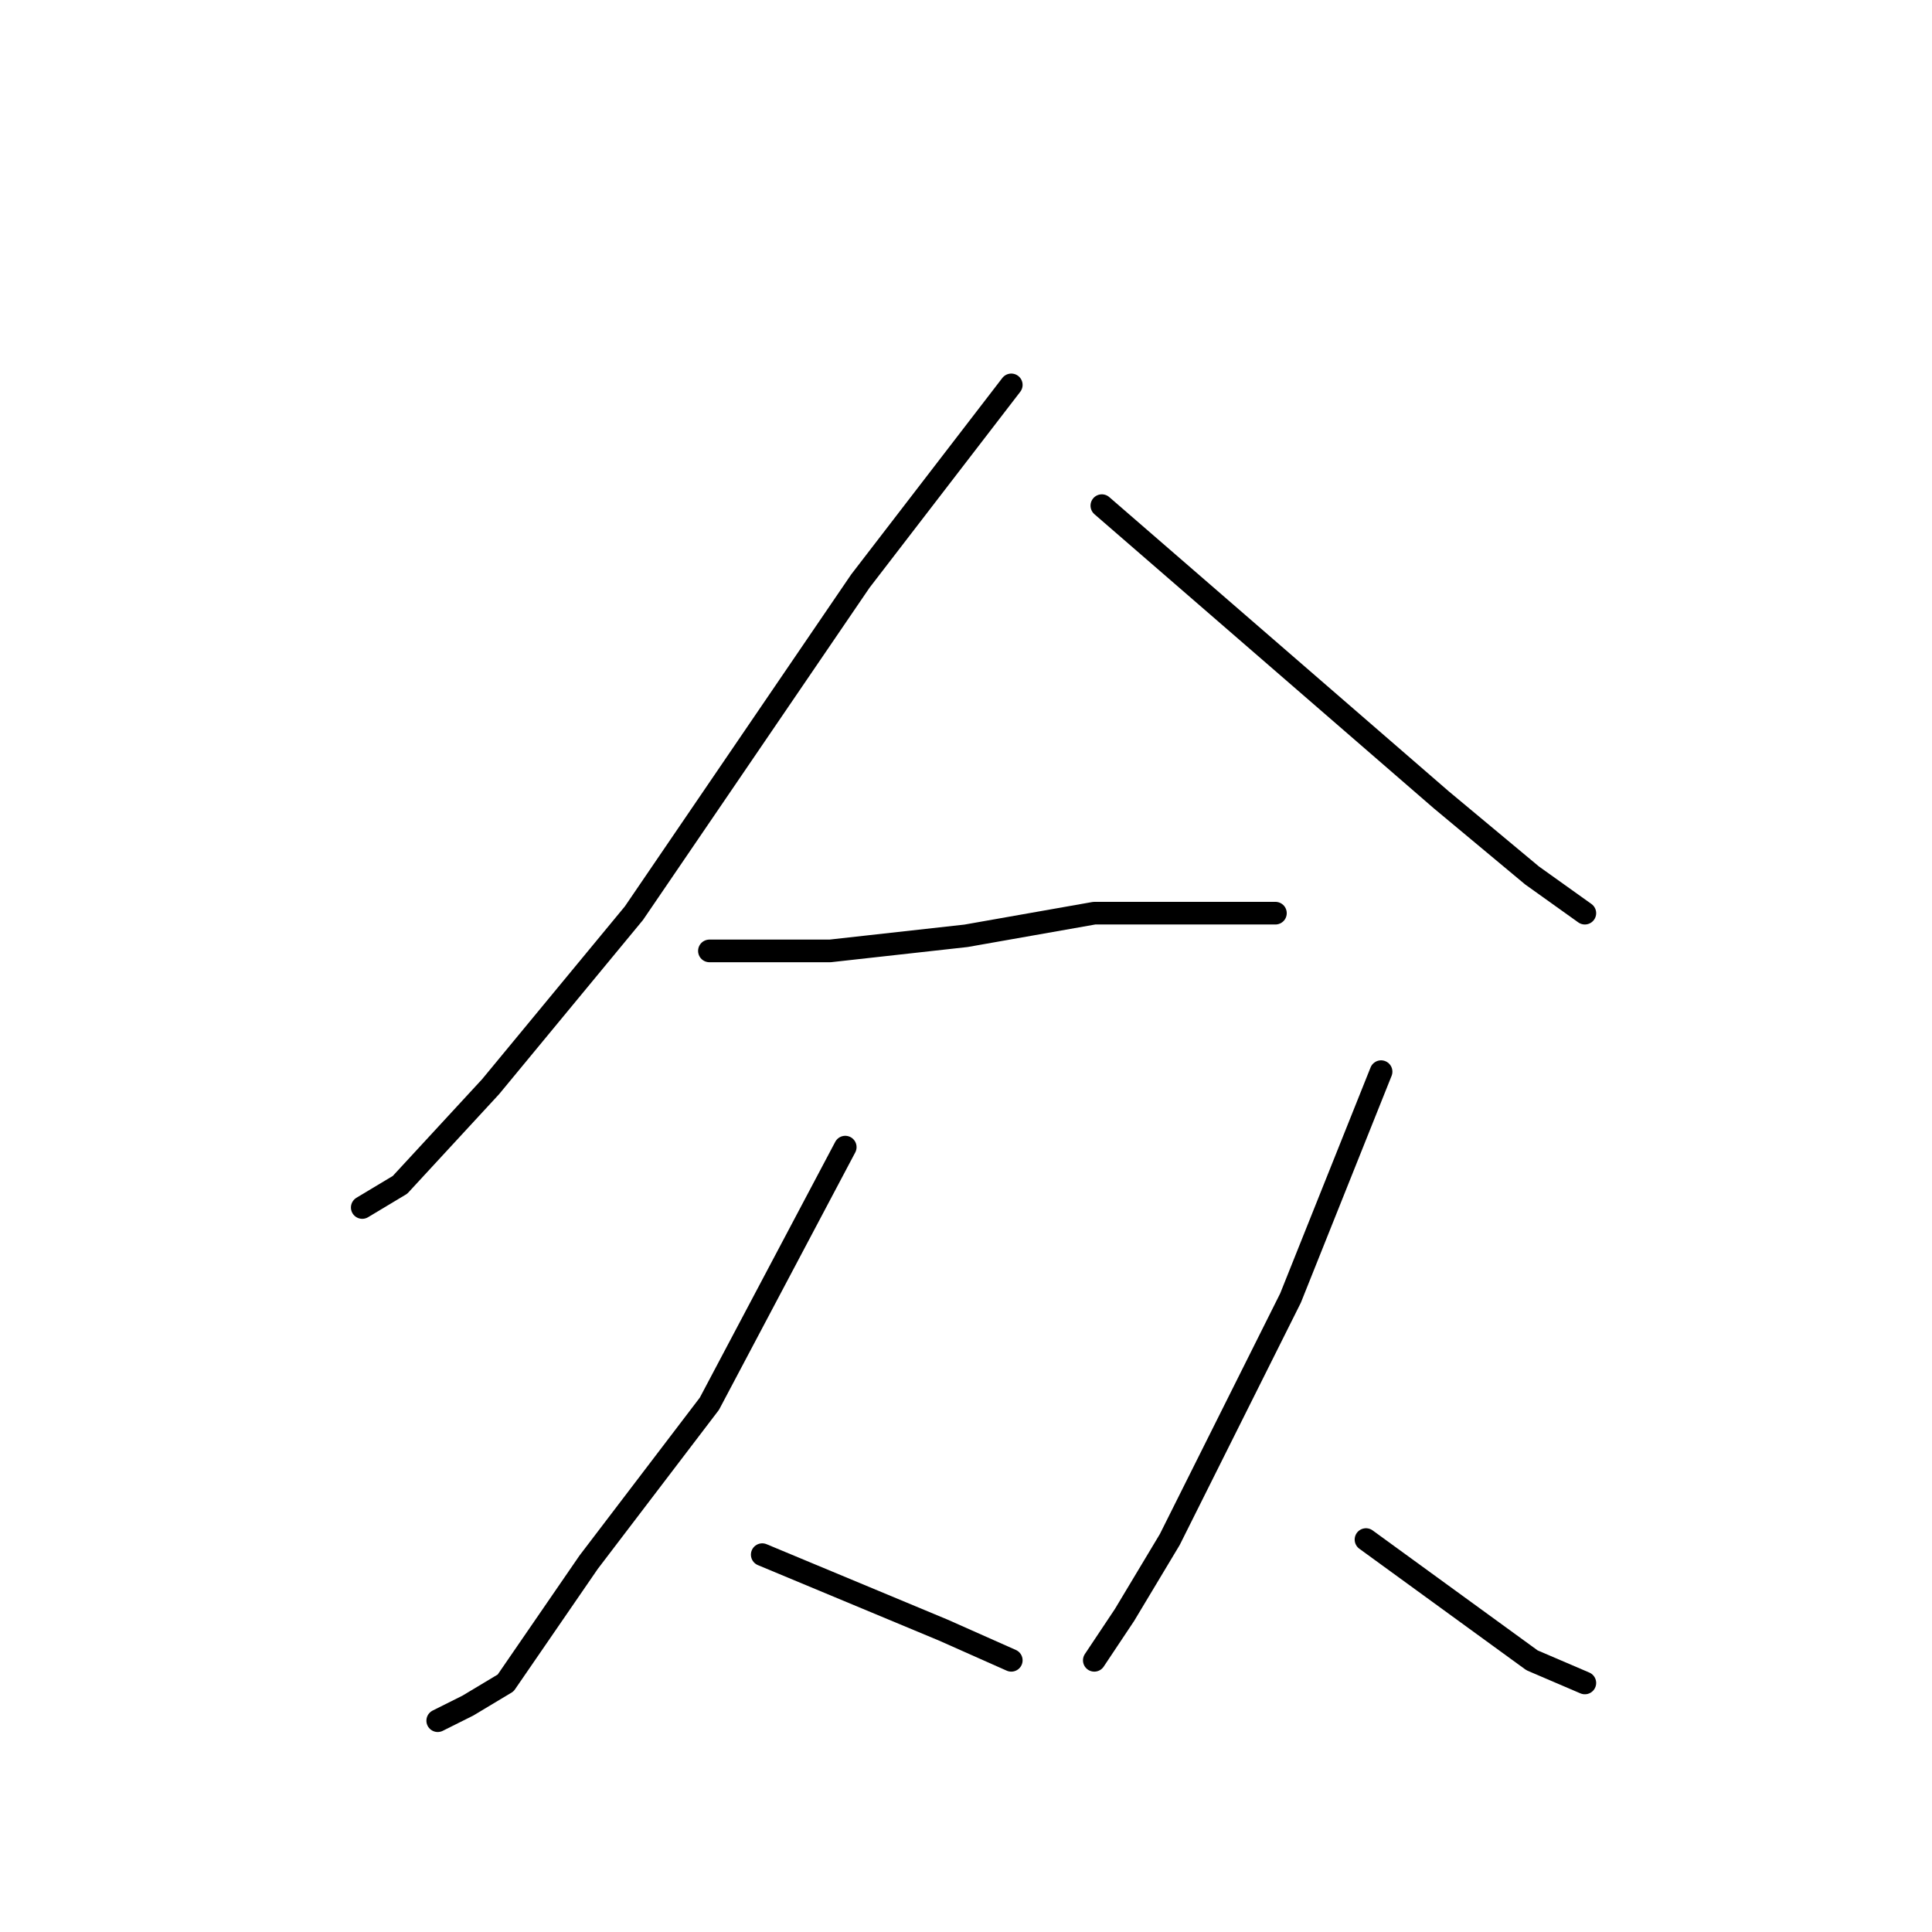 <?xml version="1.0" standalone="no"?>
    <svg width="256" height="256" xmlns="http://www.w3.org/2000/svg" version="1.1">
    <polyline stroke="black" stroke-width="3" stroke-linecap="round" fill="transparent" stroke-linejoin="round" points="134 51 124 64 114 77 84 121 65 144 53 157 48 160 48 160 " />
        <polyline stroke="black" stroke-width="3" stroke-linecap="round" fill="transparent" stroke-linejoin="round" points="146 67 161 80 176 93 191 106 203 116 210 121 210 121 " />
        <polyline stroke="black" stroke-width="3" stroke-linecap="round" fill="transparent" stroke-linejoin="round" points="94 126 102 126 110 126 128 124 145 121 155 121 165 121 169 121 169 121 " />
        <polyline stroke="black" stroke-width="3" stroke-linecap="round" fill="transparent" stroke-linejoin="round" points="112 152 103 169 94 186 78 207 67 223 62 226 58 228 58 228 " />
        <polyline stroke="black" stroke-width="3" stroke-linecap="round" fill="transparent" stroke-linejoin="round" points="101 206 113 211 125 216 134 220 134 220 " />
        <polyline stroke="black" stroke-width="3" stroke-linecap="round" fill="transparent" stroke-linejoin="round" points="183 142 177 157 171 172 155 204 149 214 145 220 145 220 " />
        <polyline stroke="black" stroke-width="3" stroke-linecap="round" fill="transparent" stroke-linejoin="round" points="181 204 192 212 203 220 210 223 210 223 " />
        </svg>